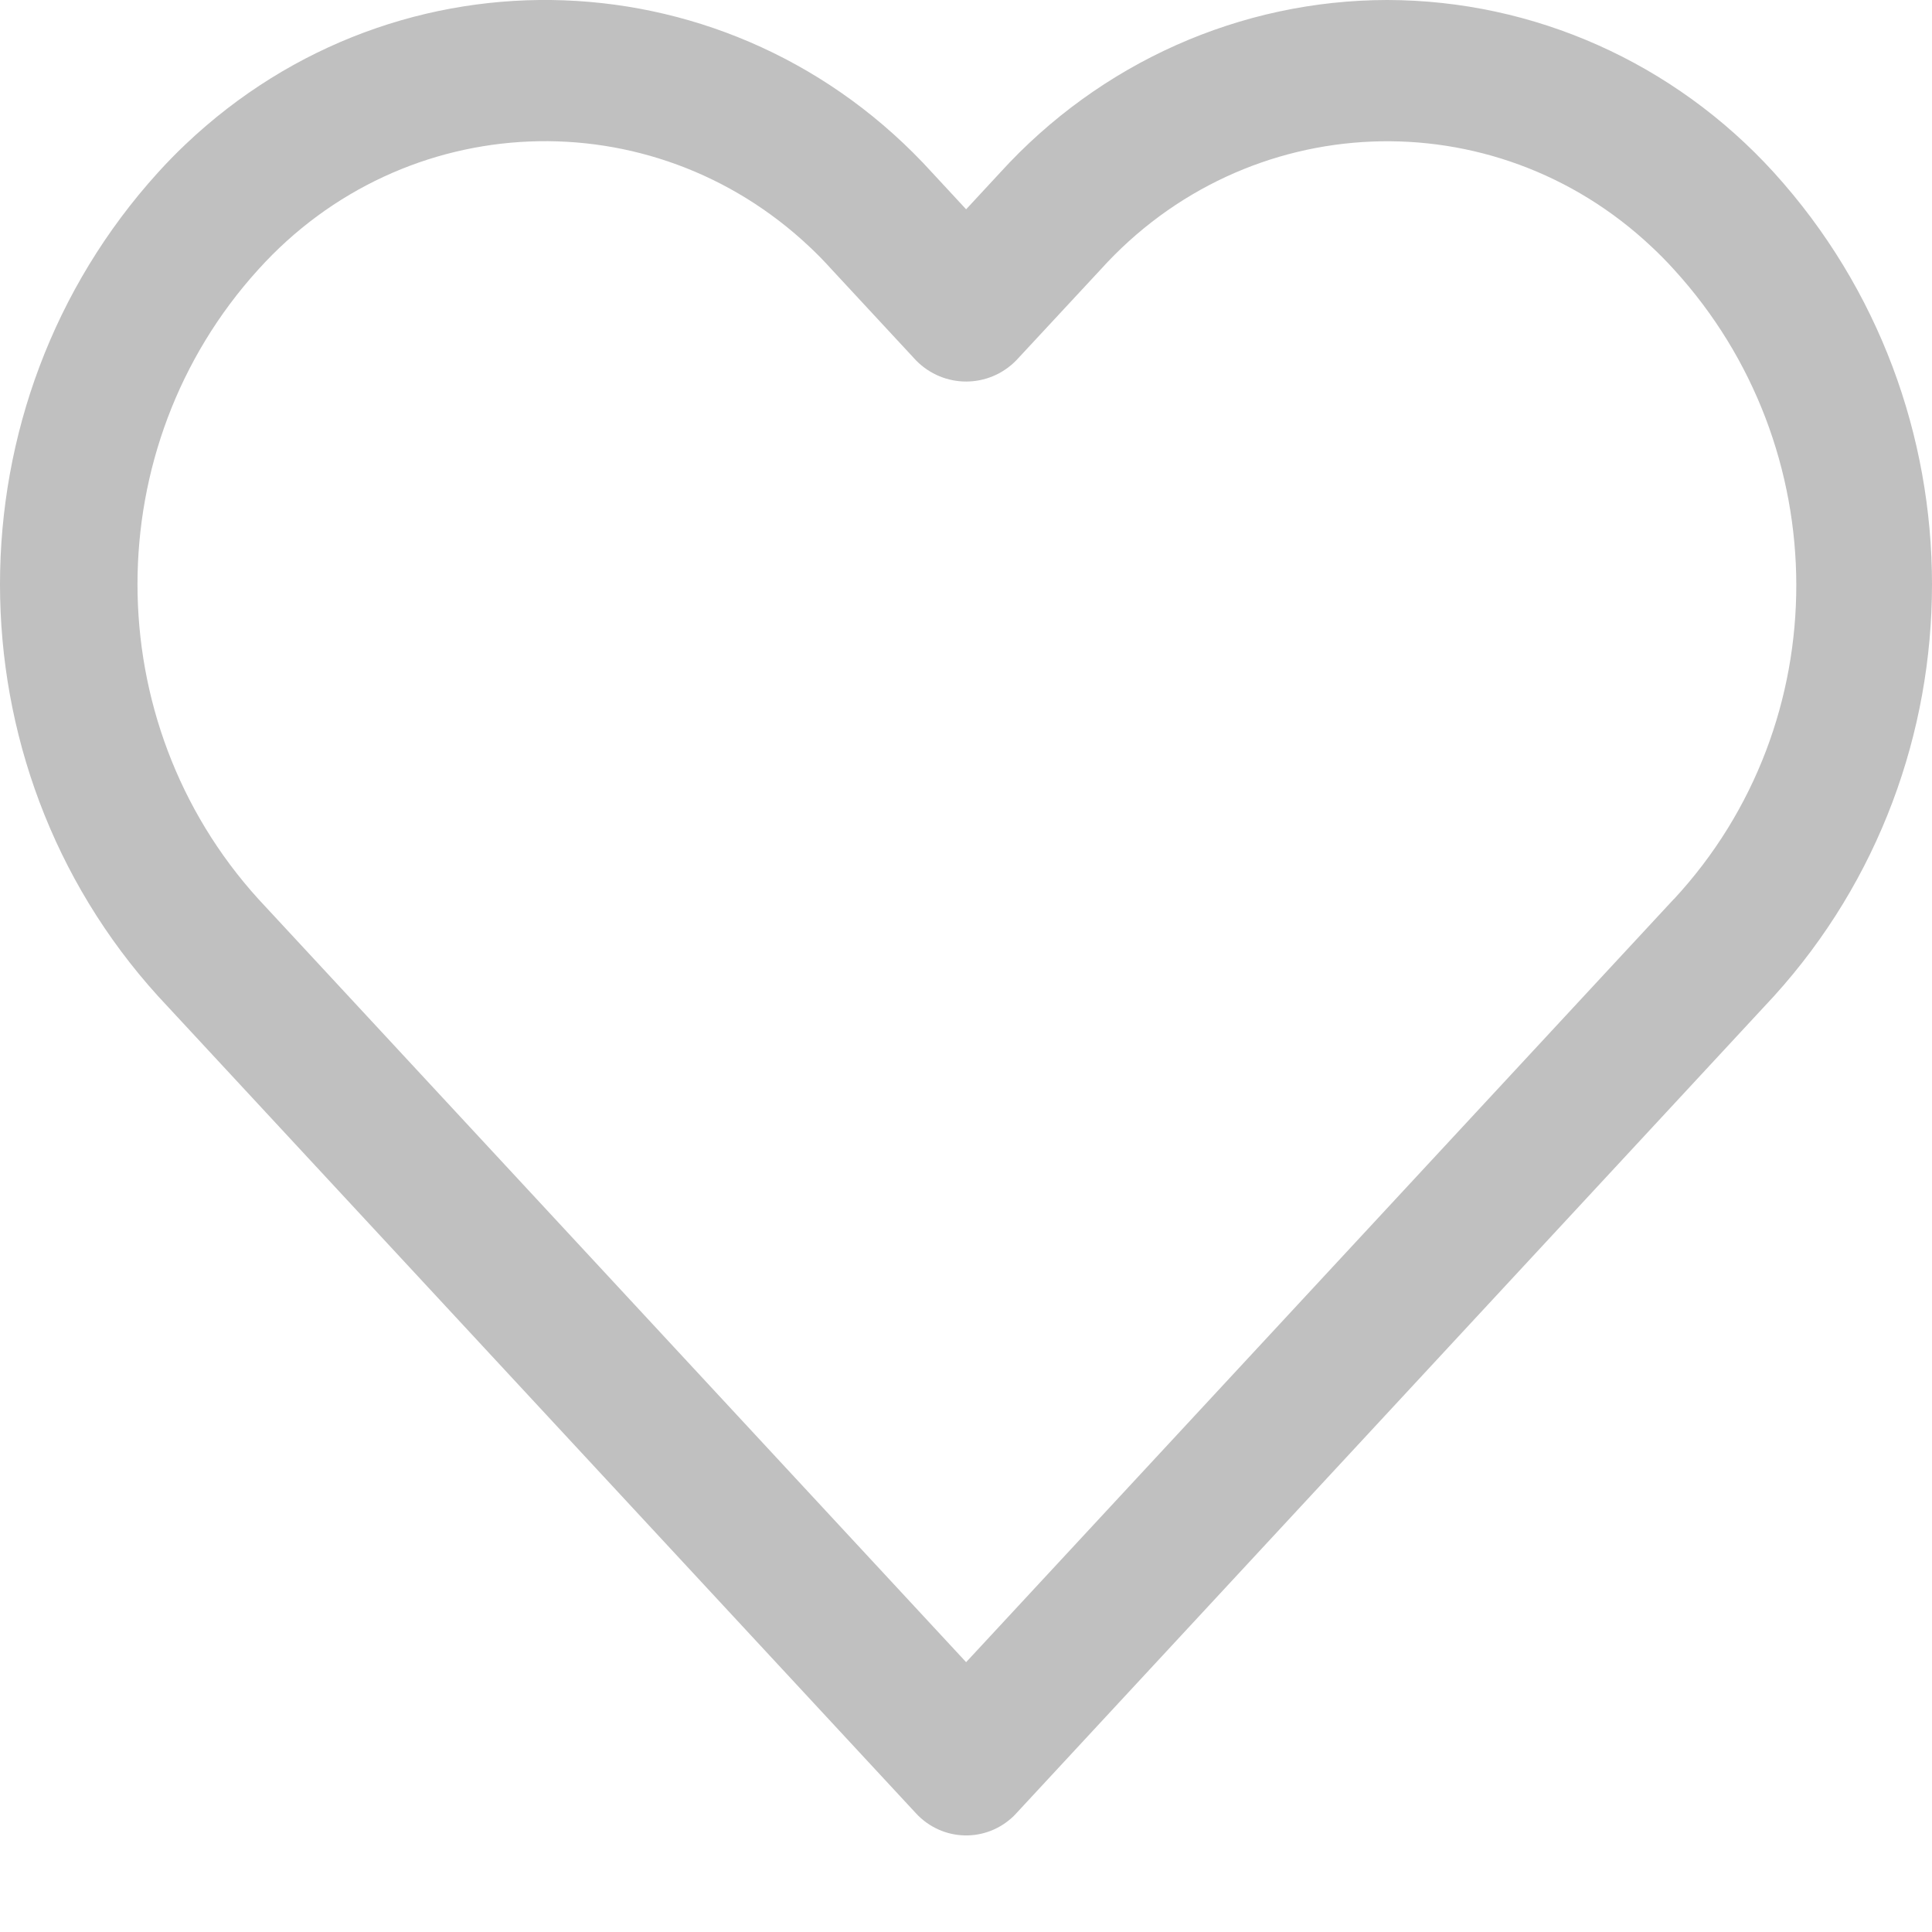 <?xml version="1.0" encoding="UTF-8"?>
<svg width="15px" height="15px" viewBox="0 0 15 15" version="1.1" xmlns="http://www.w3.org/2000/svg" xmlns:xlink="http://www.w3.org/1999/xlink">
    <title>Shape</title>
    <g id="Symbols" stroke="none" stroke-width="1" fill="none" fill-rule="evenodd">
        <g id="Template-Product-01" transform="translate(-167, -208)" fill="#C0C0C0" fill-rule="nonzero">
            <path d="M180.773,209.34 C179.997,208.487 178.91,208.002 177.771,208 C176.631,208.001 175.543,208.486 174.766,209.339 L174.501,209.625 L174.236,209.339 C172.694,207.642 170.099,207.545 168.44,209.121 C168.366,209.191 168.295,209.264 168.227,209.339 C166.591,211.143 166.591,213.93 168.227,215.734 L174.112,222.079 C174.316,222.299 174.655,222.308 174.87,222.1 C174.877,222.093 174.884,222.086 174.89,222.079 L180.773,215.734 C182.409,213.93 182.409,211.143 180.773,209.34 Z M179.998,214.979 L179.997,214.979 L174.501,220.905 L169.005,214.979 C167.755,213.601 167.755,211.471 169.005,210.093 C170.139,208.836 172.056,208.757 173.286,209.917 C173.346,209.973 173.403,210.032 173.458,210.093 L174.112,210.798 C174.327,211.017 174.675,211.017 174.89,210.798 L175.544,210.094 C176.679,208.836 178.595,208.758 179.825,209.918 C179.885,209.974 179.943,210.033 179.998,210.094 C181.258,211.474 181.267,213.608 179.998,214.979 Z" id="Shape"></path>
        </g>
    </g>
</svg>
